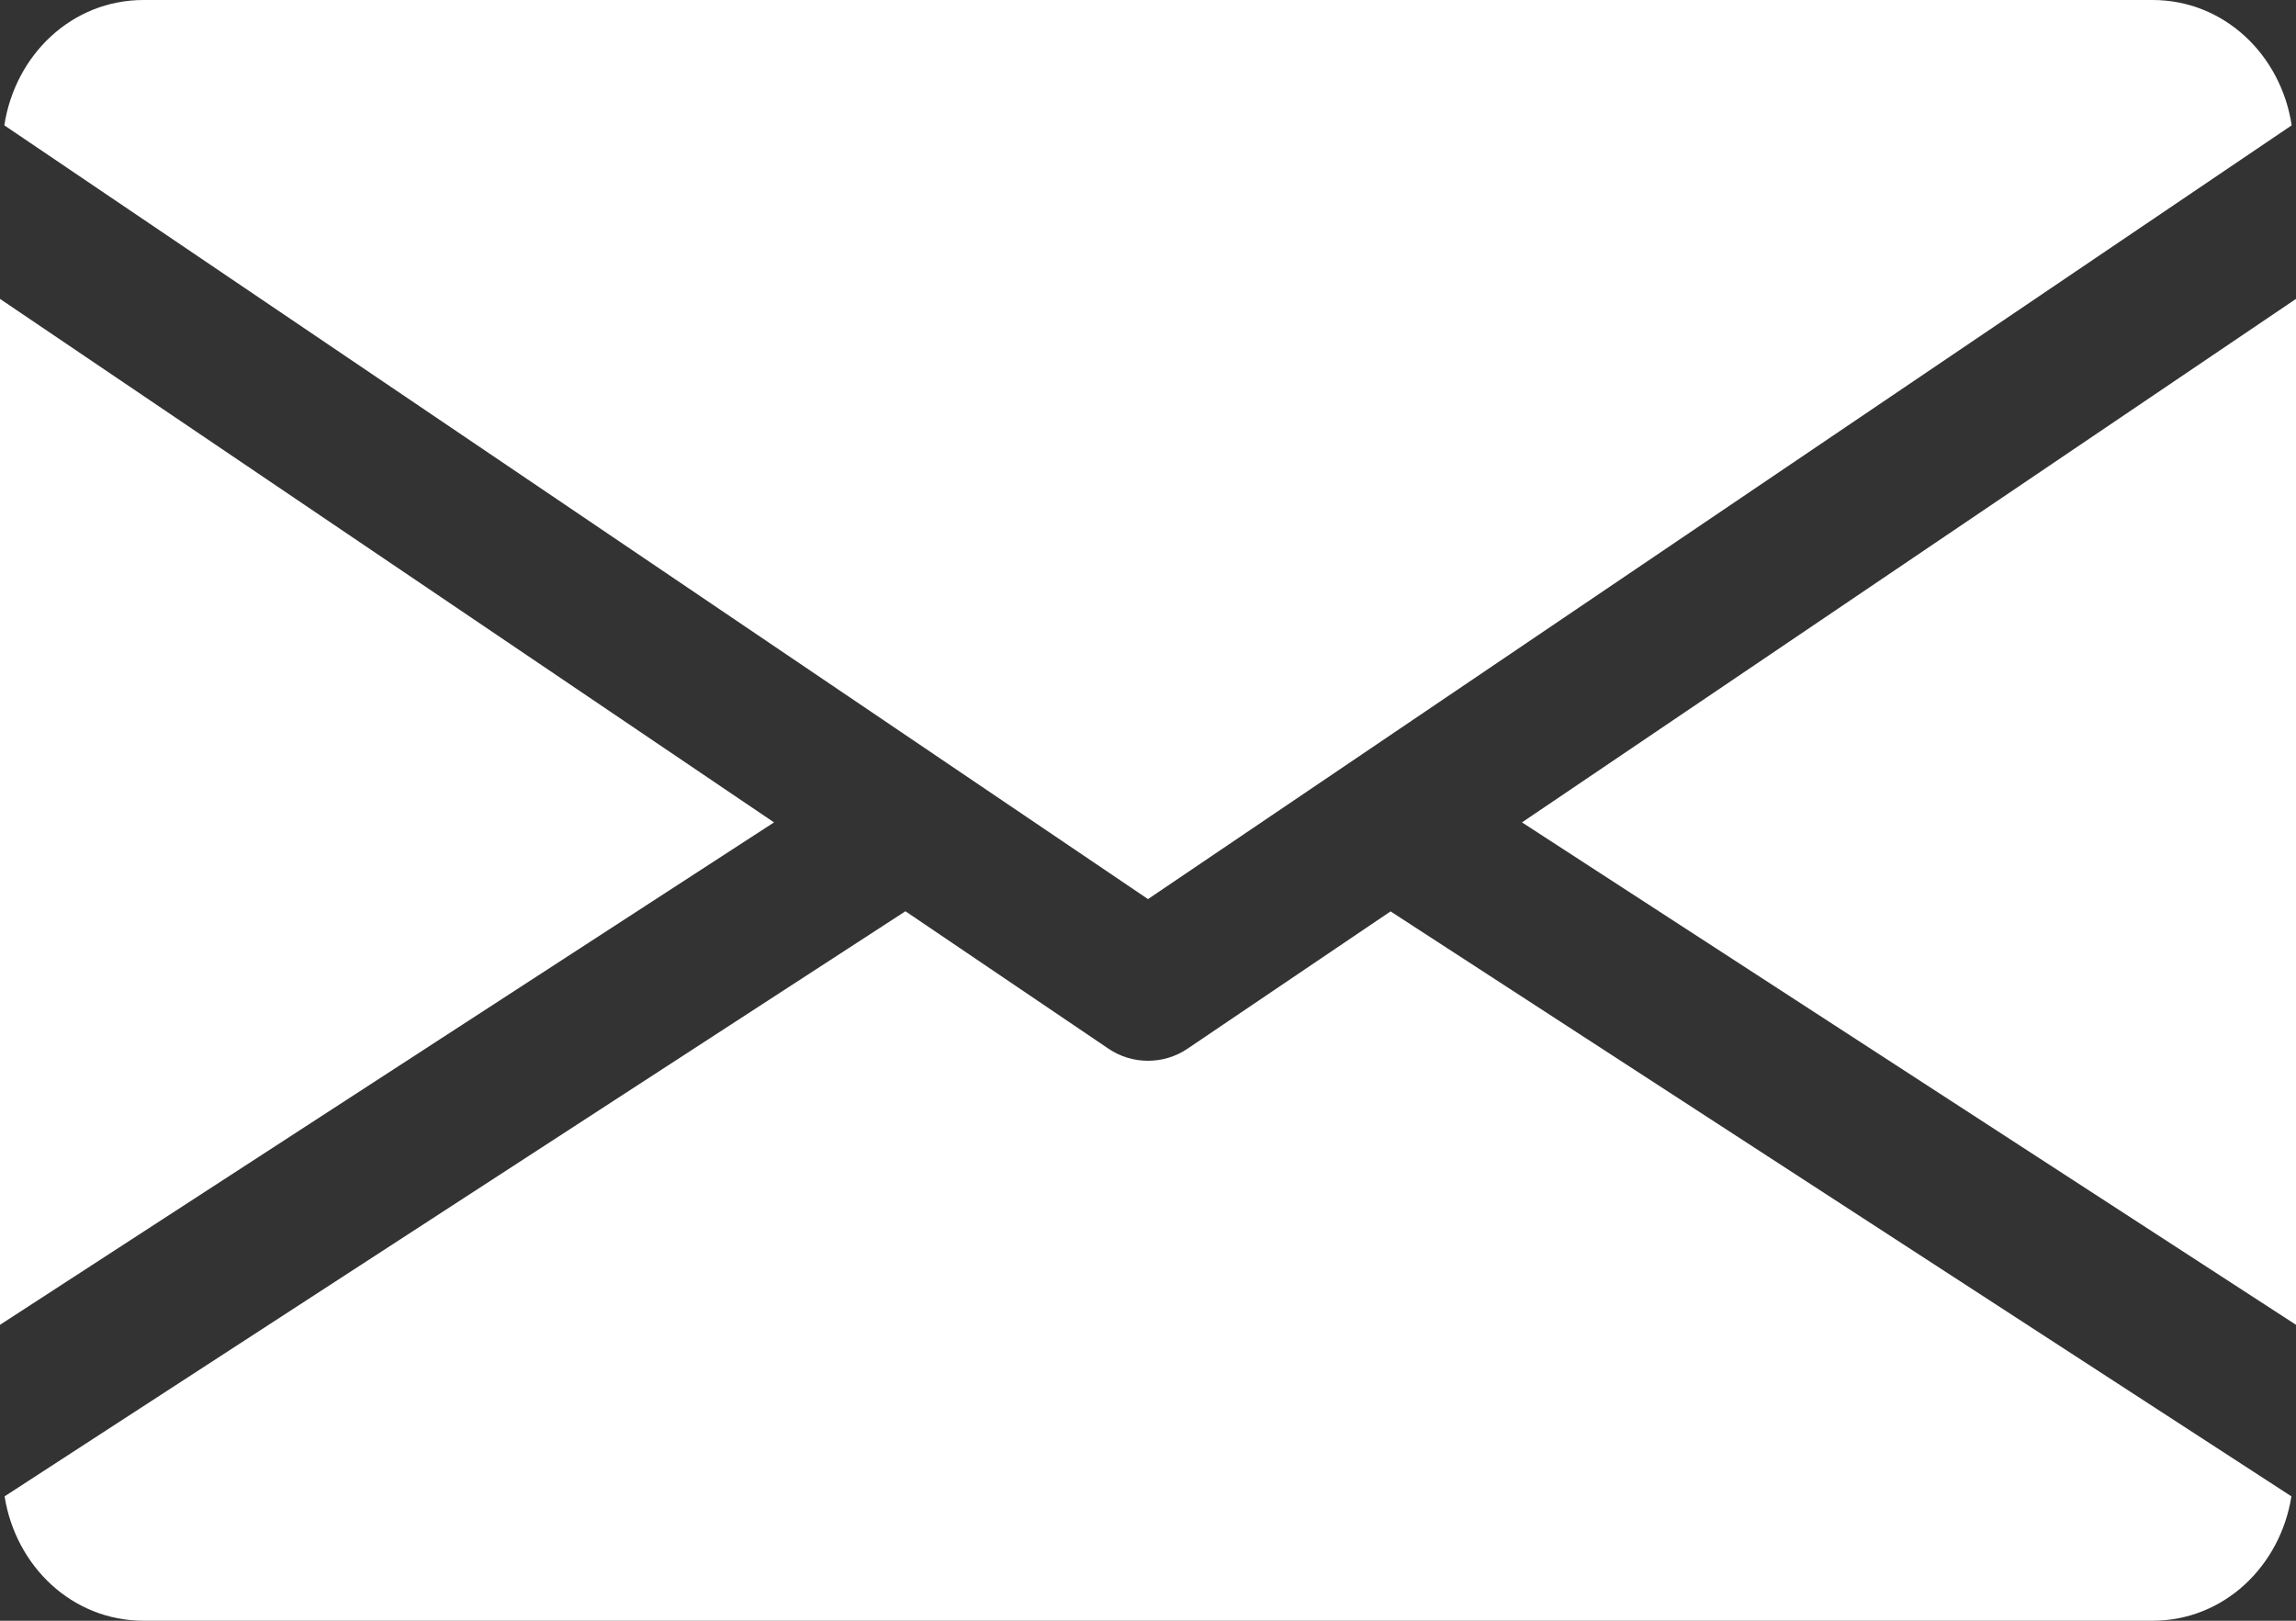 <svg width="17" height="12" viewBox="0 0 17 12" fill="none" xmlns="http://www.w3.org/2000/svg">
<rect x="0" y="0" width="17" height="12" fill="#333333" stroke="none"/>
<path d="M11.269 6.089L17 9.809L17 2.213L11.269 6.089Z" fill="white"/>
<path d="M0 2.213L4.5164e-08 9.809L5.731 6.089L0 2.213Z" fill="white"/>
<path d="M15.938 -9.45608e-08L1.063 -6.12719e-09C0.532 -2.97477e-09 0.112 0.406 0.032 0.928L8.5 6.657L16.968 0.928C16.889 0.406 16.468 -9.77132e-08 15.938 -9.45608e-08Z" fill="white"/>
<path d="M10.296 6.748L8.792 7.765C8.703 7.825 8.602 7.854 8.5 7.854C8.398 7.854 8.297 7.825 8.208 7.765L6.704 6.747L0.034 11.079C0.116 11.597 0.535 12 1.063 12L15.938 12C16.465 12 16.884 11.597 16.966 11.079L10.296 6.748Z" fill="white"/>
</svg>
